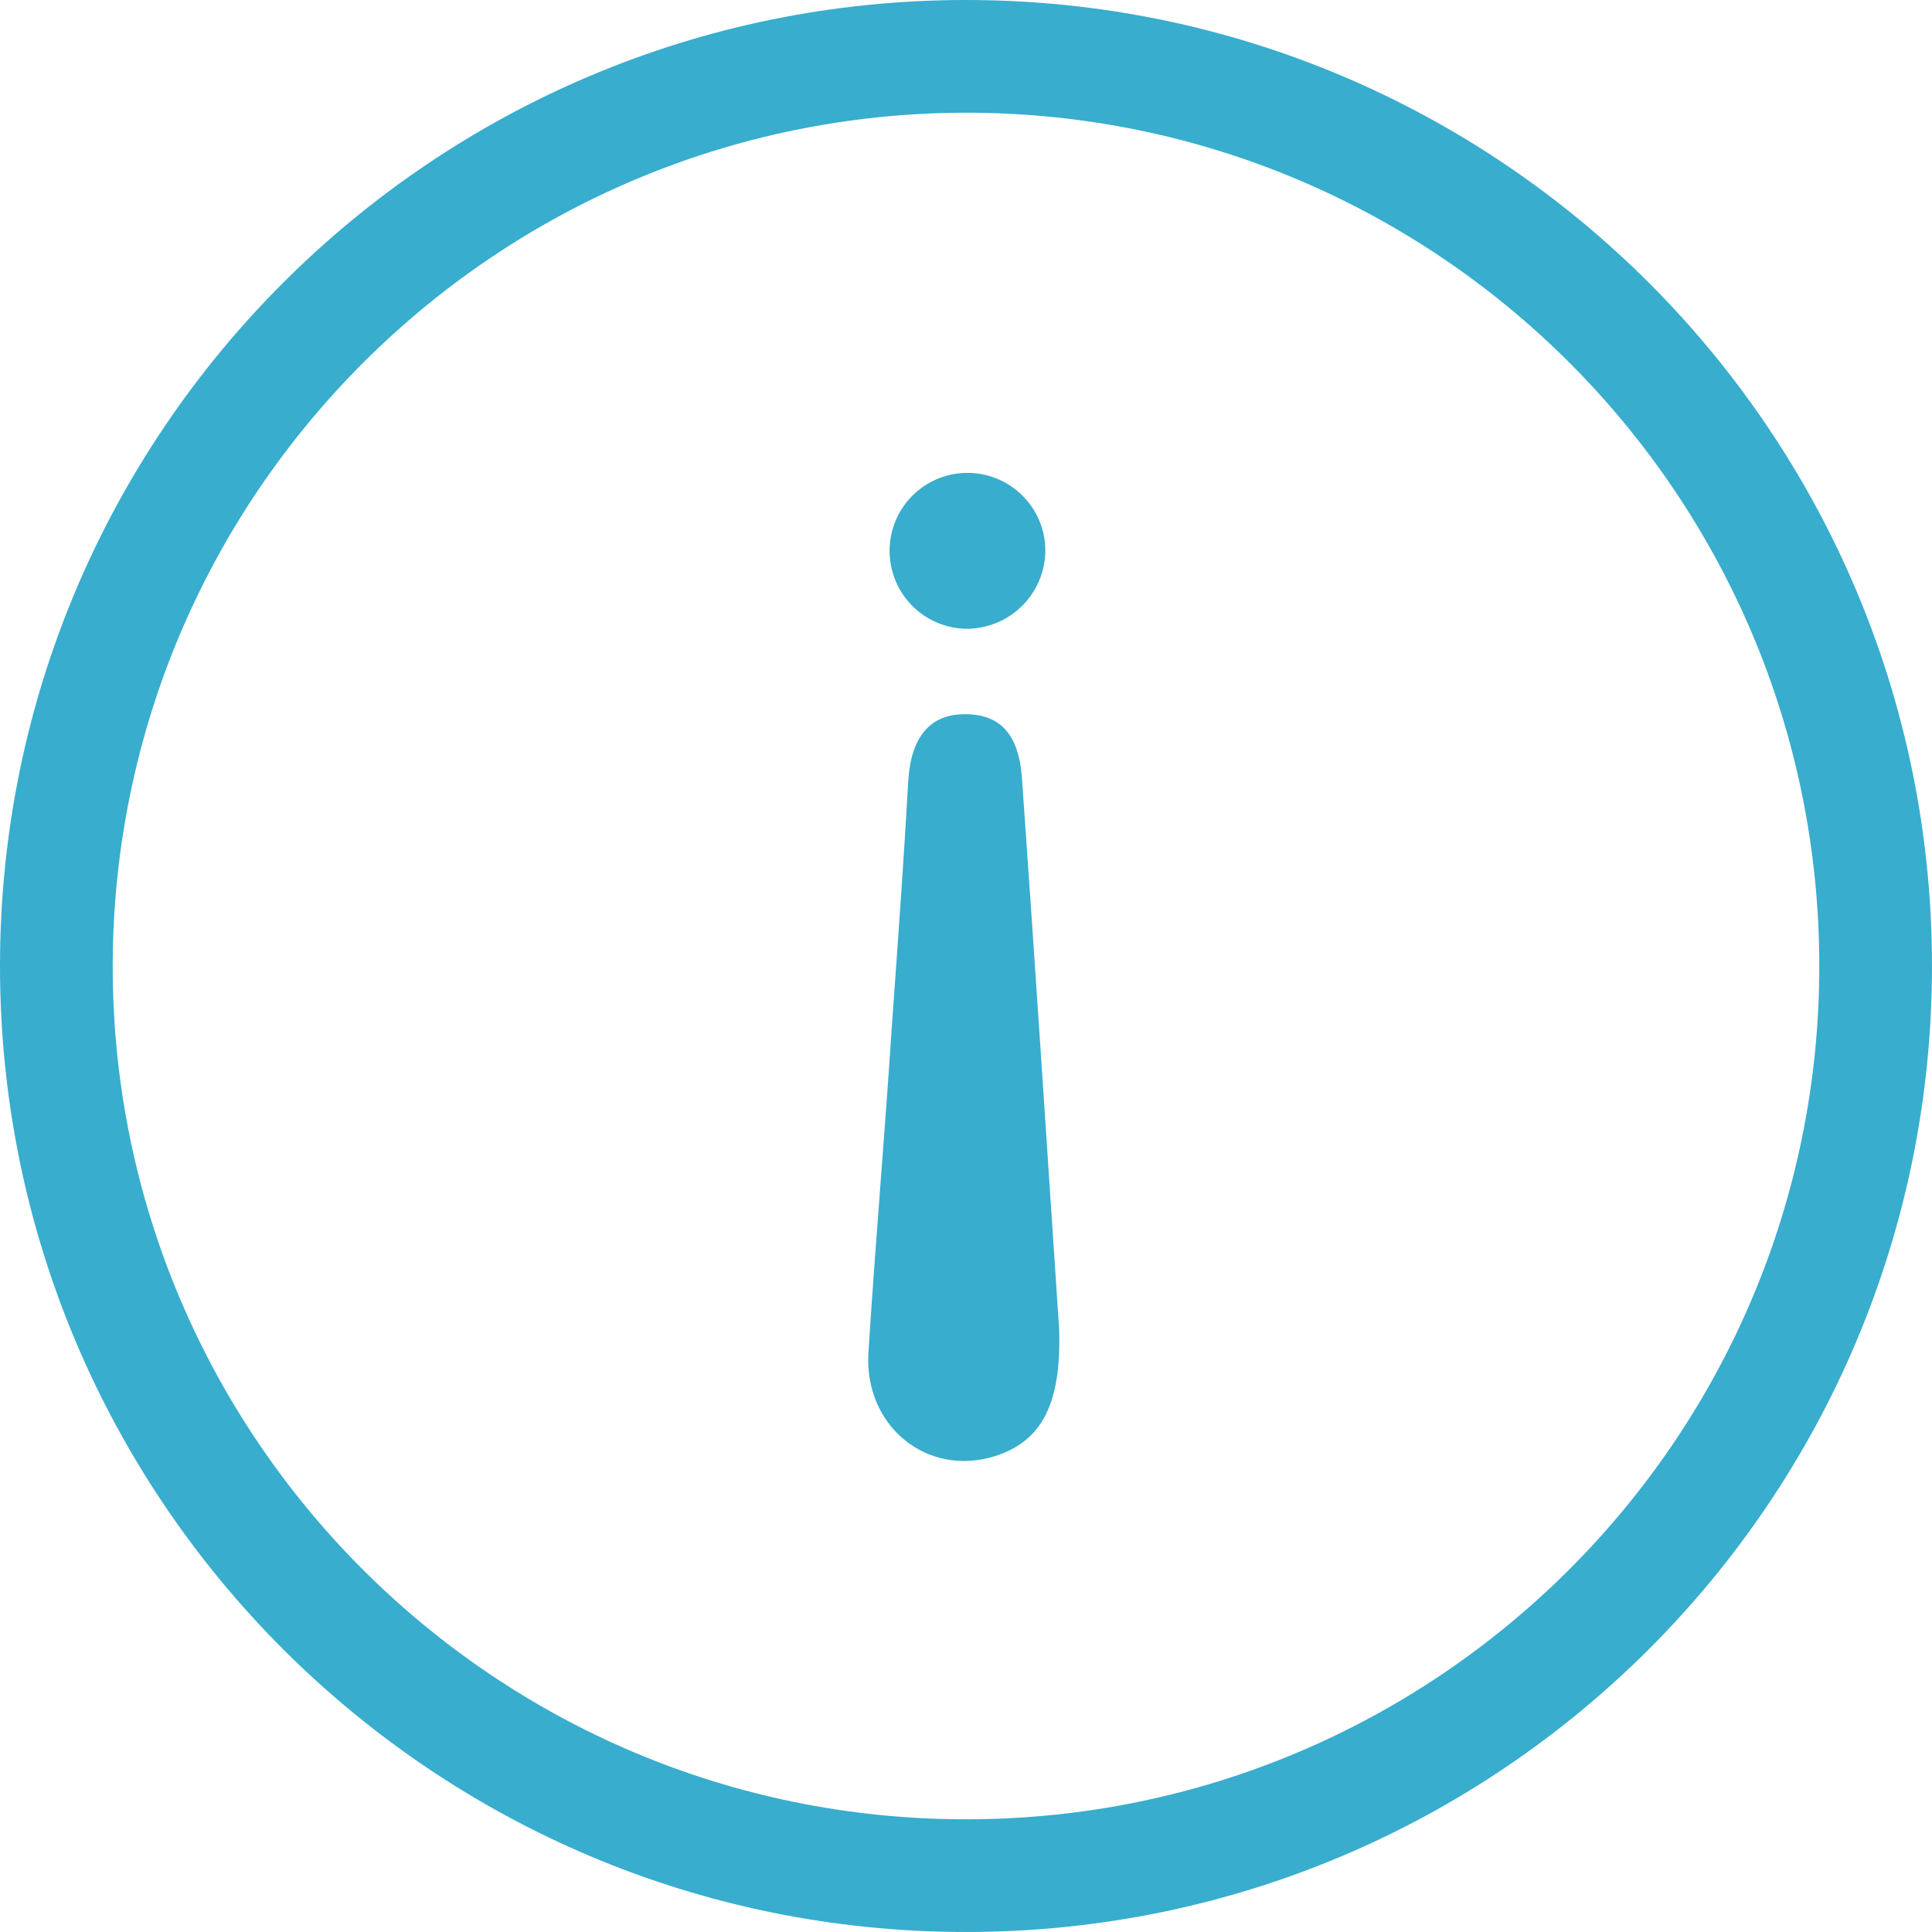 <svg id="Capa_1" data-name="Capa 1" xmlns="http://www.w3.org/2000/svg" viewBox="0 0 1960.35 1960.35"><defs><style>.cls-1{fill:#38adce;}</style></defs><title>IconoModalInformacion</title><path class="cls-1" d="M1001,134.18c478.18,0,865.82,387.64,865.82,865.82S1479.18,1865.82,1001,1865.82,135.18,1478.18,135.18,1000c.63-477.92,387.9-865.19,865.82-865.82m0-114.35C459.67,19.83,20.83,458.67,20.83,1000S459.67,1980.17,1001,1980.17s980.17-438.84,980.17-980.17S1542.33,19.83,1001,19.83Z" transform="translate(-20.83 -19.83)"/><path class="cls-1" d="M1095.5,1368.33c2.5,76.17-17.67,114.17-65.67,129.17-68.33,21.17-132.5-30.67-127.83-105.33,7-110.67,16.67-221.34,23.83-332,6-83.34,12-166.67,16.67-249,2.83-43.67,22.17-66.67,57.33-66.67s54.84,19.33,58,65.67C1071.17,997.67,1083.33,1186,1095.5,1368.33Z" transform="translate(-20.83 -19.83)"/><path class="cls-1" d="M923.5,577.33a79,79,0,0,1,158,2.67,80,80,0,0,1-78.83,77.83A79,79,0,0,1,923.49,579h0C923.48,578.45,923.49,577.89,923.5,577.33Z" transform="translate(-20.83 -19.83)"/></svg>